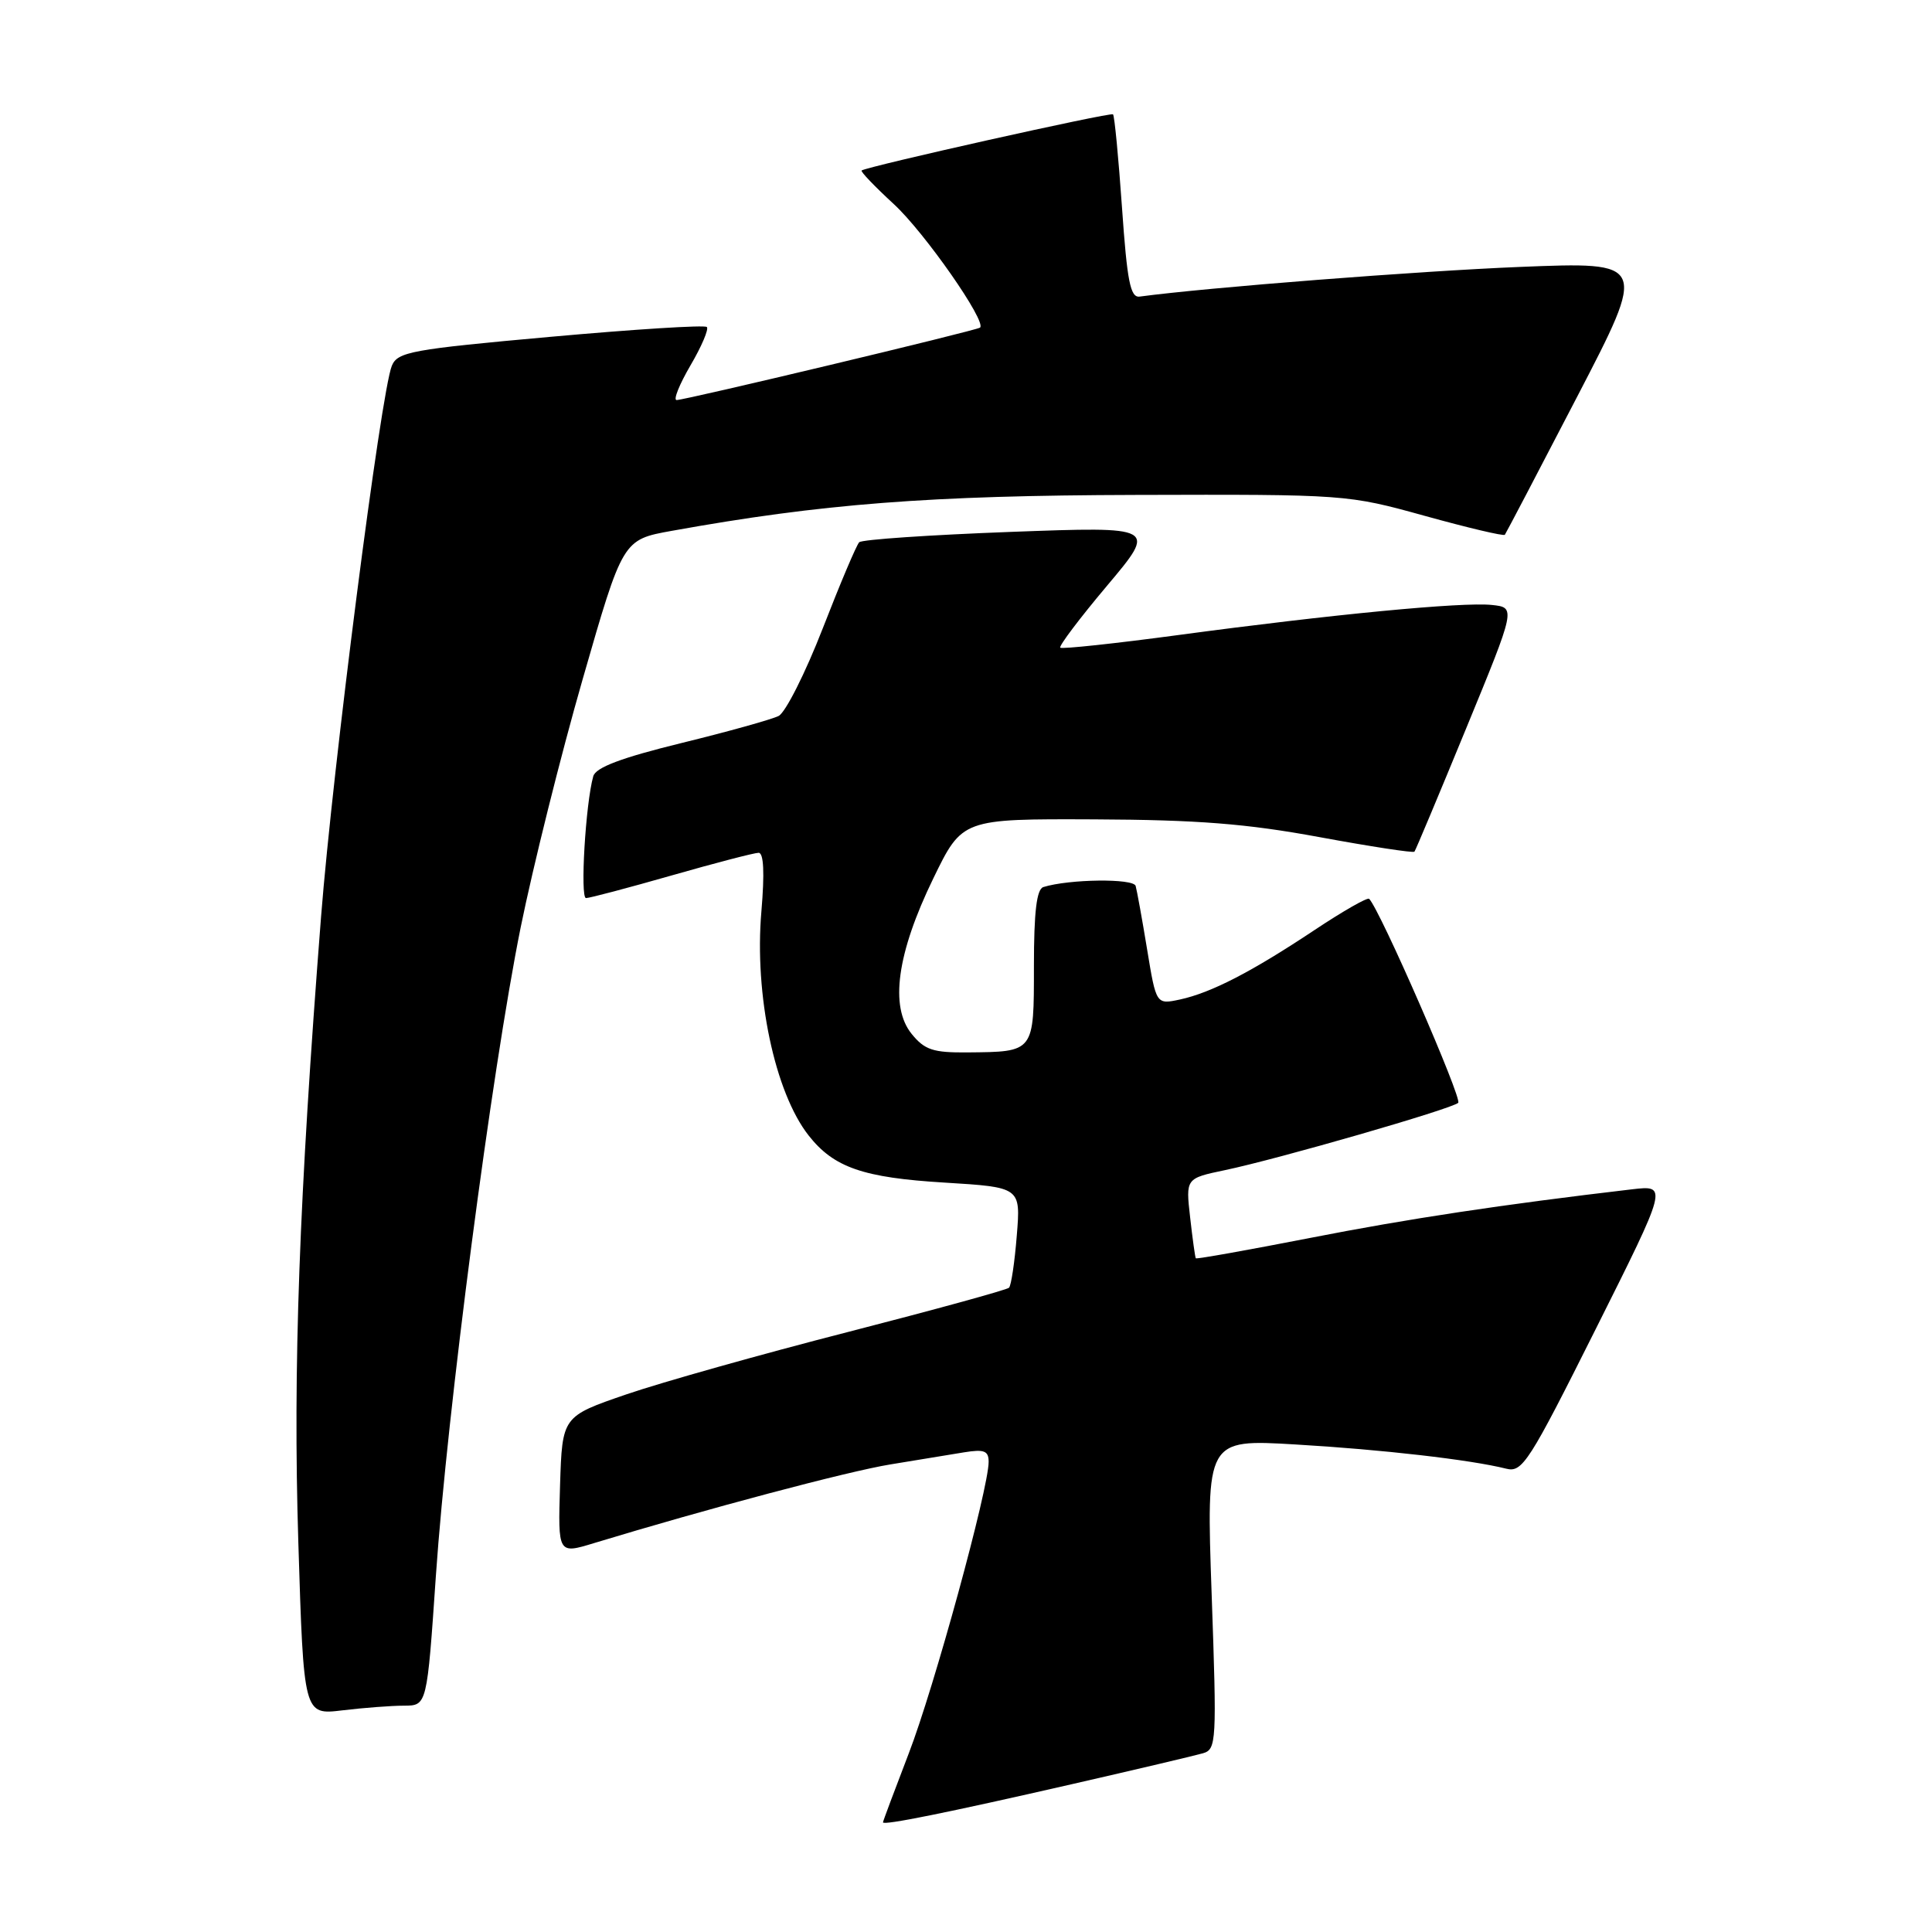 <?xml version="1.0" encoding="UTF-8" standalone="no"?>
<!DOCTYPE svg PUBLIC "-//W3C//DTD SVG 1.1//EN" "http://www.w3.org/Graphics/SVG/1.1/DTD/svg11.dtd" >
<svg xmlns="http://www.w3.org/2000/svg" xmlns:xlink="http://www.w3.org/1999/xlink" version="1.1" viewBox="0 0 256 256">
 <g >
 <path fill="currentColor"
d=" M 142.00 236.42 C 150.53 234.47 158.35 232.62 159.39 232.32 C 161.19 231.80 161.24 230.84 160.55 211.24 C 159.83 190.70 159.83 190.70 171.66 191.40 C 183.13 192.07 194.85 193.42 199.59 194.61 C 201.72 195.15 202.61 193.75 211.44 176.11 C 220.99 157.04 220.99 157.04 216.25 157.59 C 199.04 159.61 186.61 161.48 173.56 164.04 C 165.35 165.64 158.55 166.86 158.45 166.73 C 158.36 166.60 158.02 164.17 157.70 161.32 C 157.11 156.14 157.11 156.14 162.31 155.05 C 169.38 153.57 192.33 146.95 193.22 146.13 C 193.79 145.60 182.87 120.56 181.42 119.10 C 181.20 118.87 177.95 120.73 174.19 123.23 C 165.85 128.78 160.50 131.54 156.35 132.44 C 153.20 133.11 153.20 133.11 152.00 125.81 C 151.34 121.79 150.65 118.00 150.48 117.39 C 150.19 116.37 141.65 116.48 138.25 117.54 C 137.36 117.82 137.00 120.83 137.00 128.00 C 137.00 139.49 137.09 139.37 128.17 139.45 C 123.65 139.49 122.52 139.12 120.80 137.00 C 117.87 133.39 118.85 126.31 123.66 116.41 C 127.50 108.50 127.50 108.50 145.00 108.57 C 158.69 108.63 165.18 109.14 174.82 110.92 C 181.60 112.17 187.27 113.04 187.42 112.85 C 187.58 112.66 190.66 105.30 194.28 96.50 C 200.86 80.50 200.86 80.50 197.68 80.16 C 193.76 79.75 176.47 81.41 156.18 84.14 C 147.76 85.27 140.69 86.03 140.49 85.82 C 140.28 85.61 143.07 81.91 146.70 77.60 C 153.30 69.76 153.30 69.76 133.90 70.48 C 123.23 70.88 114.21 71.49 113.85 71.85 C 113.49 72.21 111.32 77.34 109.02 83.26 C 106.72 89.17 104.09 94.40 103.17 94.87 C 102.25 95.33 96.45 96.95 90.28 98.46 C 82.33 100.41 78.93 101.69 78.61 102.86 C 77.59 106.46 76.85 119.00 77.65 119.00 C 78.12 119.00 83.23 117.65 89.00 116.00 C 94.77 114.35 99.96 113.00 100.52 113.00 C 101.20 113.00 101.32 115.67 100.89 120.75 C 99.93 131.82 102.66 144.75 107.15 150.46 C 110.48 154.70 114.37 156.05 125.16 156.70 C 135.25 157.32 135.25 157.32 134.73 163.71 C 134.45 167.23 133.99 170.34 133.70 170.63 C 133.42 170.91 123.81 173.55 112.34 176.50 C 100.88 179.44 87.67 183.16 83.00 184.76 C 74.50 187.68 74.50 187.68 74.21 196.80 C 73.93 205.93 73.93 205.93 78.71 204.47 C 93.57 199.95 112.34 194.96 118.00 194.04 C 121.58 193.45 125.96 192.74 127.75 192.44 C 130.41 192.01 131.00 192.24 131.00 193.70 C 131.00 197.25 123.76 223.68 120.41 232.35 C 118.54 237.22 117.00 241.32 117.00 241.47 C 117.00 241.91 125.53 240.19 142.00 236.42 Z  M 53.54 226.01 C 56.58 226.00 56.58 226.00 57.76 208.75 C 59.26 186.99 65.14 142.00 68.98 122.94 C 70.60 114.94 74.30 100.09 77.22 89.95 C 82.52 71.51 82.52 71.51 89.01 70.34 C 108.92 66.75 123.10 65.65 150.50 65.58 C 178.34 65.50 178.56 65.52 188.81 68.36 C 194.48 69.93 199.24 71.06 199.40 70.86 C 199.55 70.66 203.86 62.44 208.97 52.59 C 218.26 34.69 218.26 34.69 201.38 35.37 C 187.99 35.91 160.03 38.09 151.00 39.30 C 149.78 39.46 149.35 37.28 148.67 27.50 C 148.21 20.91 147.68 15.35 147.48 15.15 C 147.17 14.84 115.00 22.03 114.17 22.59 C 113.99 22.72 115.91 24.72 118.44 27.05 C 122.52 30.81 130.78 42.65 129.86 43.41 C 129.39 43.80 90.76 53.02 89.65 53.01 C 89.19 53.00 90.02 50.94 91.49 48.42 C 92.97 45.90 93.94 43.61 93.66 43.33 C 93.38 43.04 84.06 43.63 72.95 44.63 C 54.52 46.29 52.68 46.62 51.92 48.47 C 50.47 52.00 44.09 101.73 42.54 121.50 C 39.63 158.82 38.81 181.24 39.53 204.37 C 40.24 227.25 40.24 227.25 45.37 226.63 C 48.19 226.29 51.87 226.01 53.54 226.01 Z "/>
</g>
</svg>